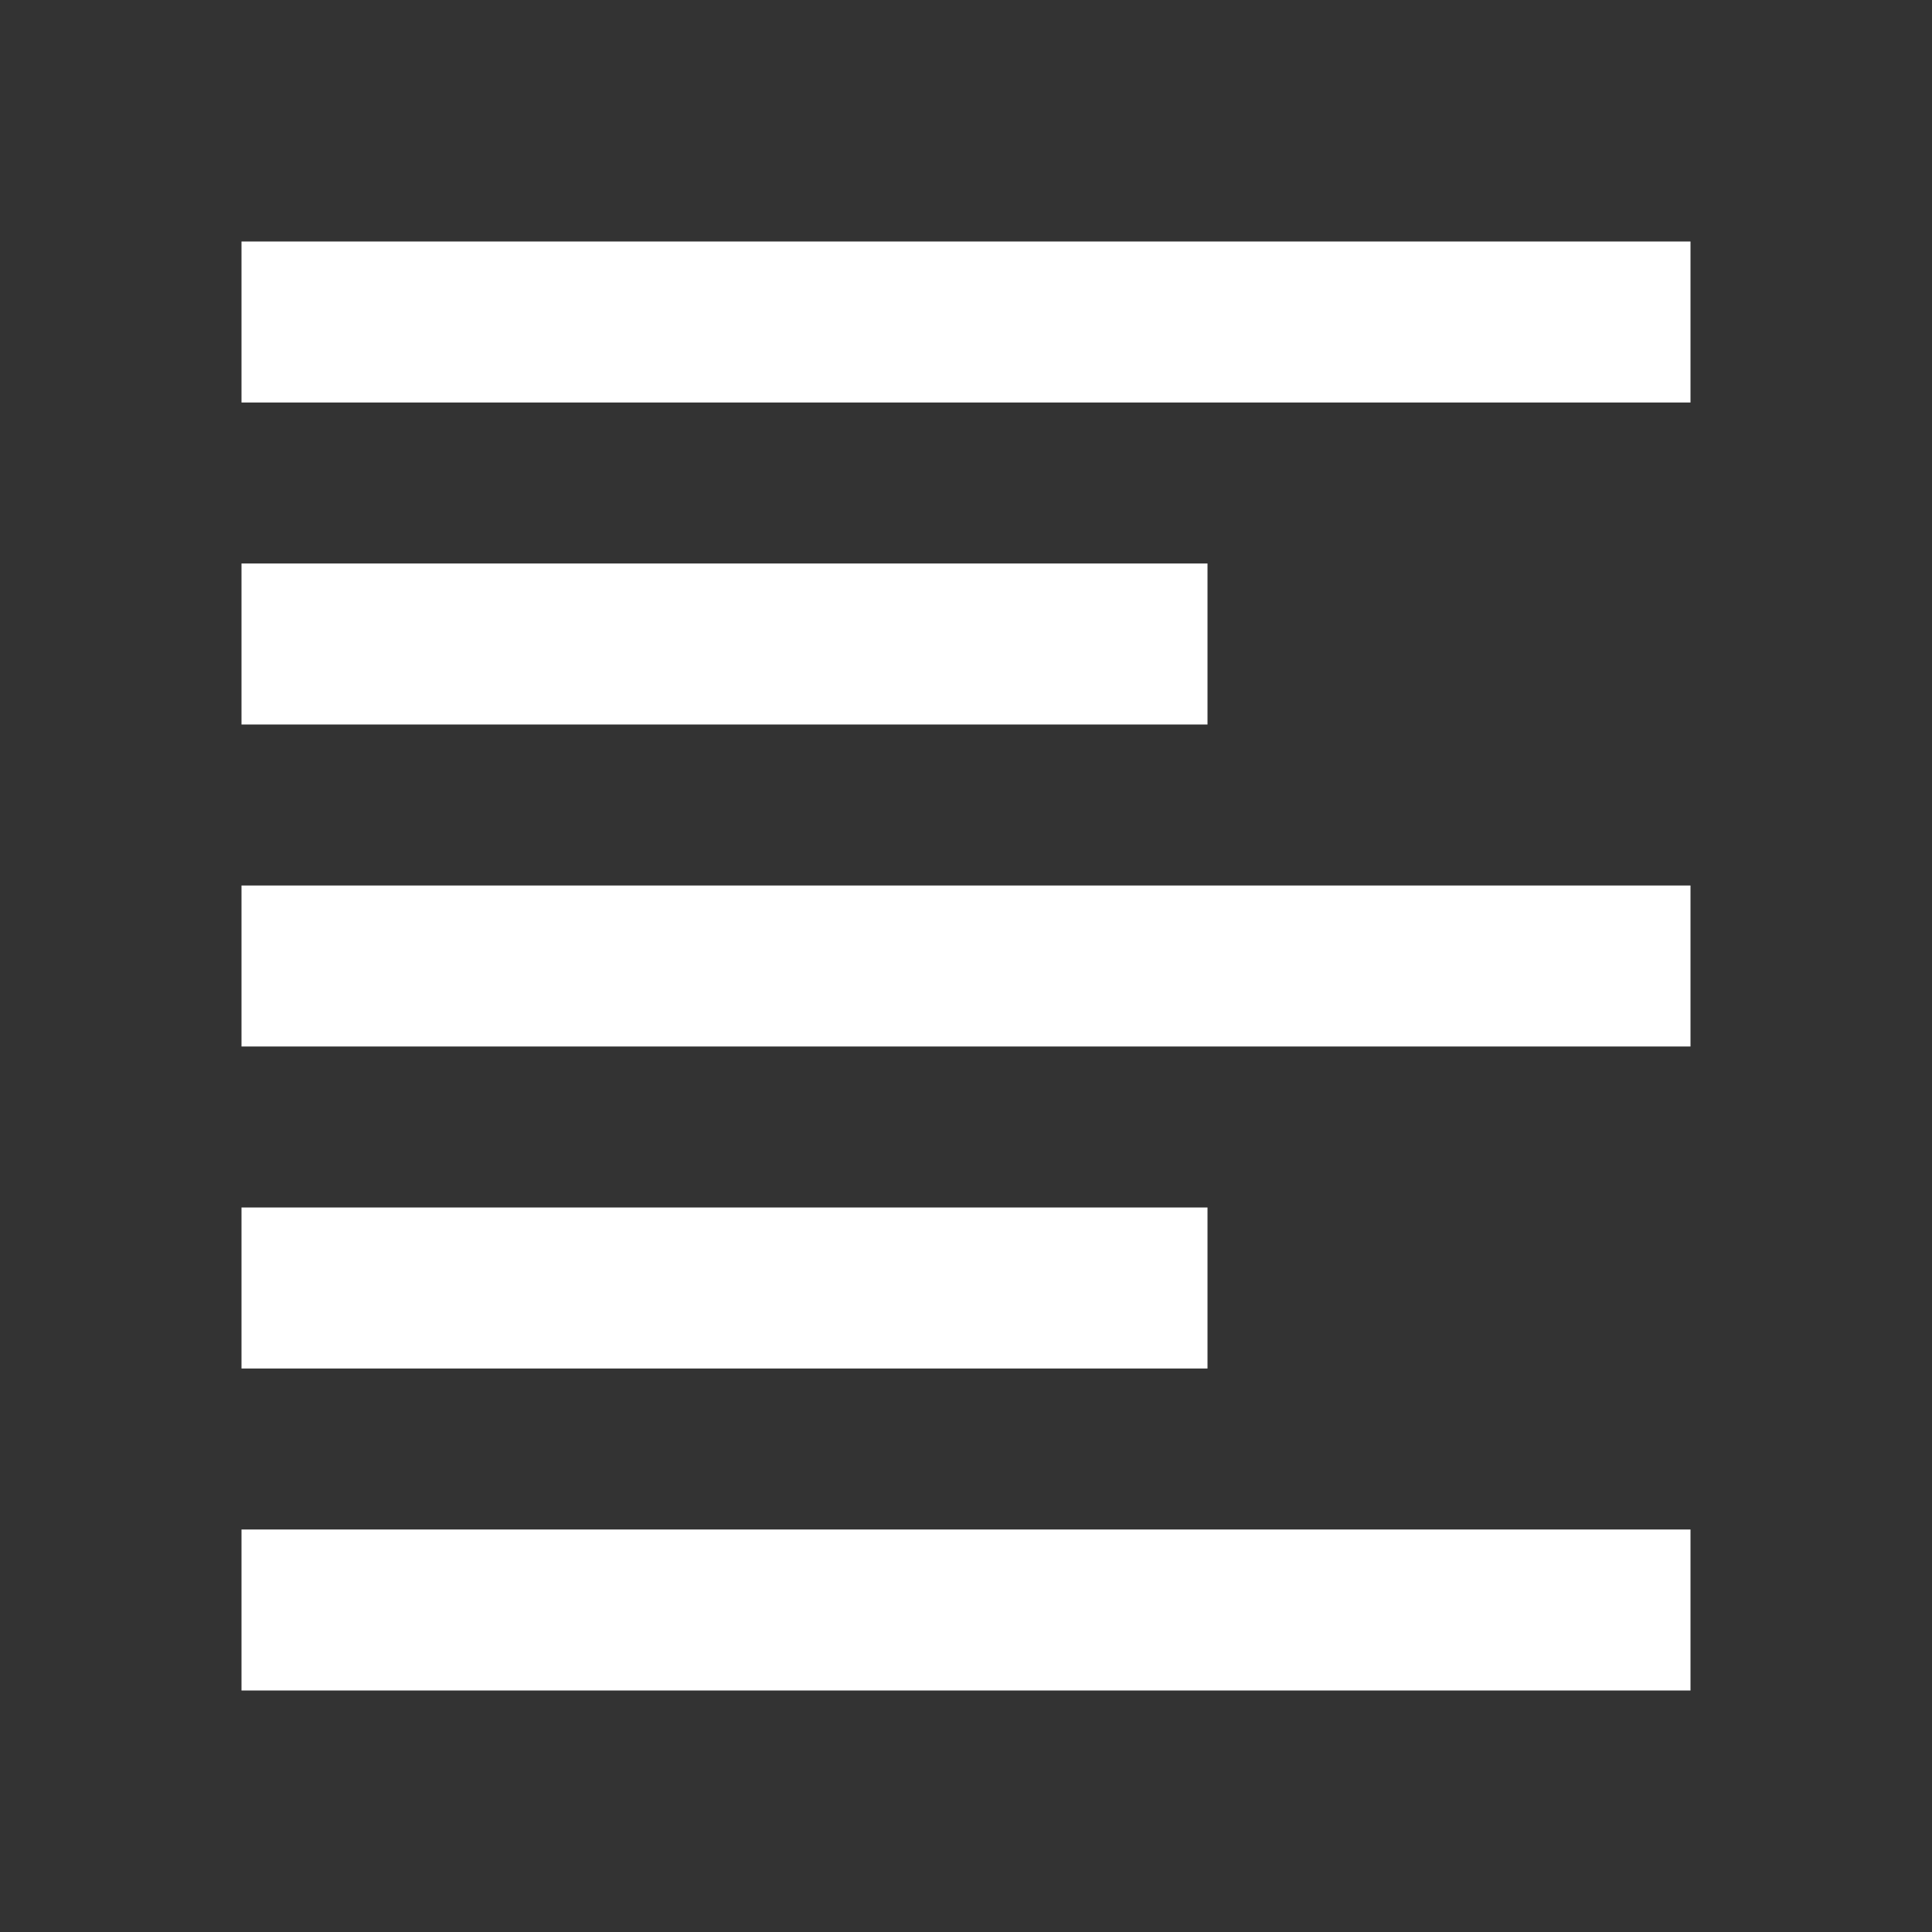 <svg class="svg-icon" style="color: white; width: 1em; height: 1em;vertical-align: middle;fill: currentColor;overflow: hidden;" viewBox="0 0 1024 1024" version="1.1" xmlns="http://www.w3.org/2000/svg"><rect x="0" y="0" width="1024" height="1024" fill="#333333" stroke="none"/><path d="M128 128h768v85.333H128V128m0 170.667h512V384H128v-85.333m0 170.666h768v85.334H128v-85.334M128 640h512v85.333H128V640m0 170.667h768V896H128v-85.333z"  /></svg>